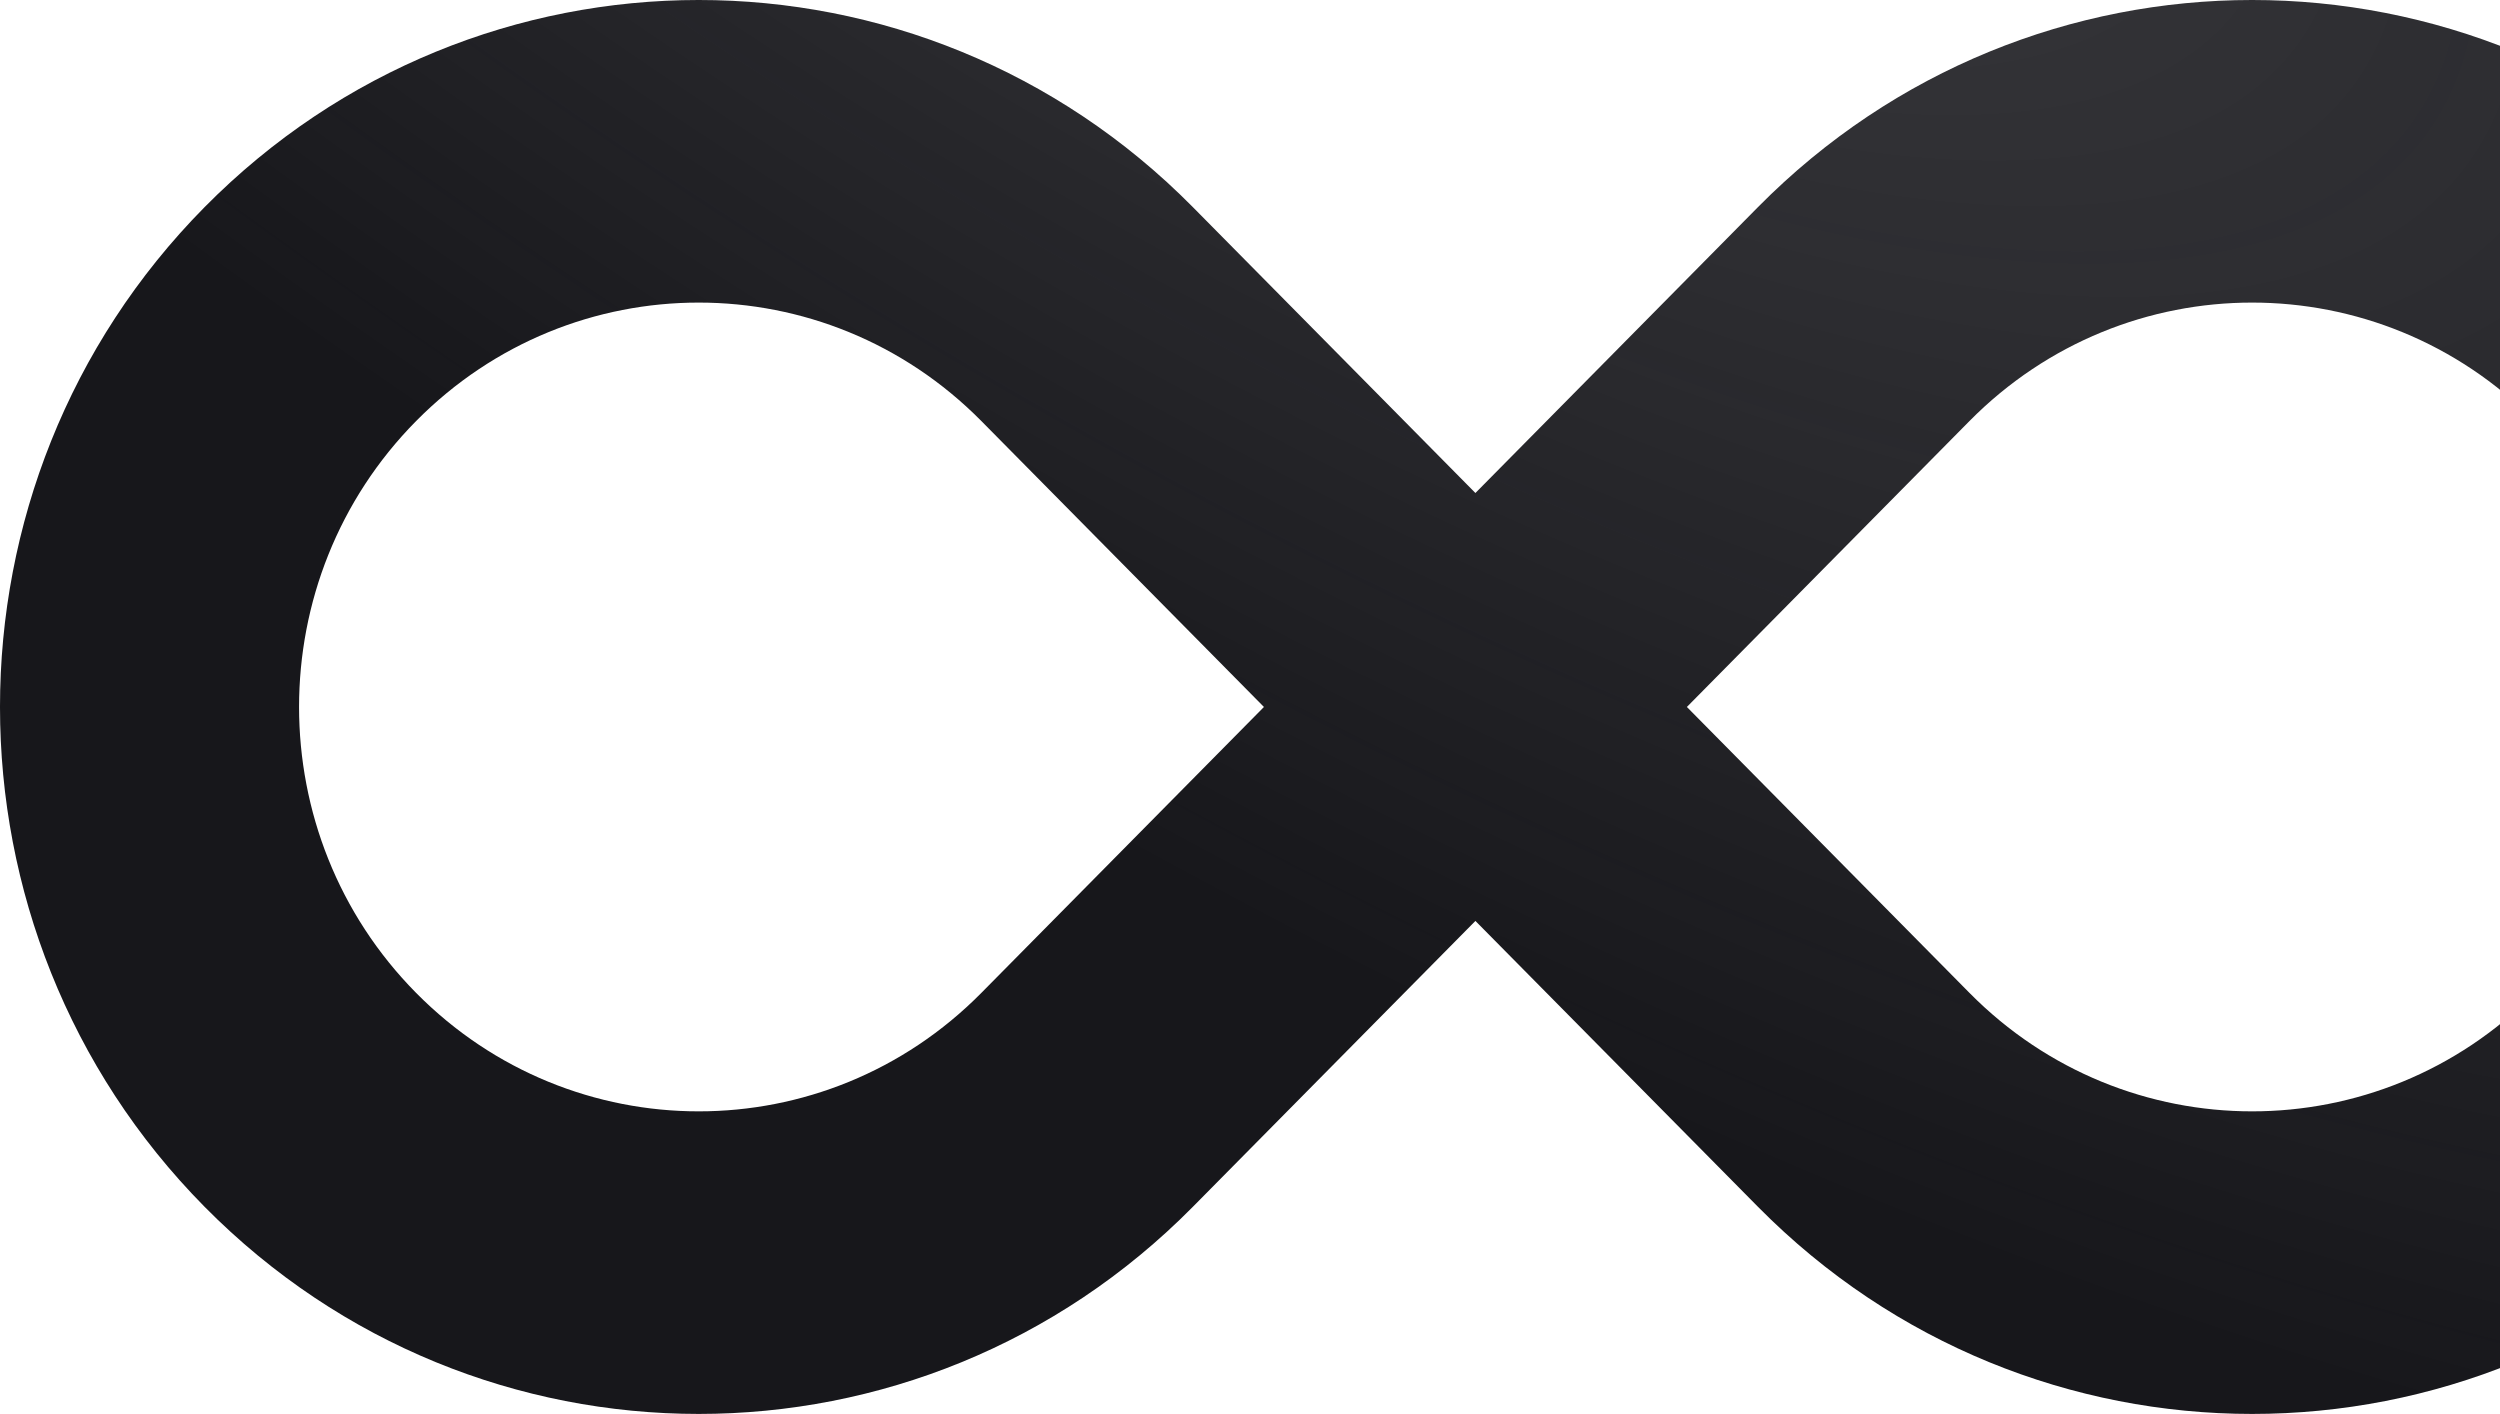 <svg width="366" height="207" viewBox="0 0 366 207" fill="none" xmlns="http://www.w3.org/2000/svg">
<path fill-rule="evenodd" clip-rule="evenodd" d="M29.961 30.314C69.909 -10.105 134.679 -10.105 174.626 30.314L216 72.176L257.374 30.314C297.323 -10.105 362.091 -10.105 402.039 30.314C441.987 70.734 441.987 136.266 402.039 176.685C362.091 217.105 297.323 217.105 257.374 176.685L216 134.824L174.626 176.685C134.679 217.105 69.909 217.105 29.961 176.685C-9.987 136.266 -9.987 70.734 29.961 30.314ZM246.959 103.5L288.333 145.362C311.183 168.482 348.23 168.482 371.08 145.362C393.931 122.242 393.931 84.758 371.08 61.638C348.23 38.519 311.183 38.519 288.333 61.638L246.959 103.5ZM185.041 103.5L143.667 61.638C120.818 38.519 83.77 38.519 60.92 61.638C38.07 84.758 38.07 122.242 60.92 145.362C83.77 168.482 120.818 168.482 143.667 145.362L185.041 103.5Z" fill="url(#paint0_radial_733_88)"/>
<defs>
<radialGradient id="paint0_radial_733_88" cx="0" cy="0" r="1" gradientUnits="userSpaceOnUse" gradientTransform="translate(164.321 -112.177) rotate(34.921) scale(615.051 235.78)">
<stop stop-color="#111116" stop-opacity="0.8"/>
<stop offset="0.852" stop-color="#17171B"/>
</radialGradient>
</defs>
</svg>
